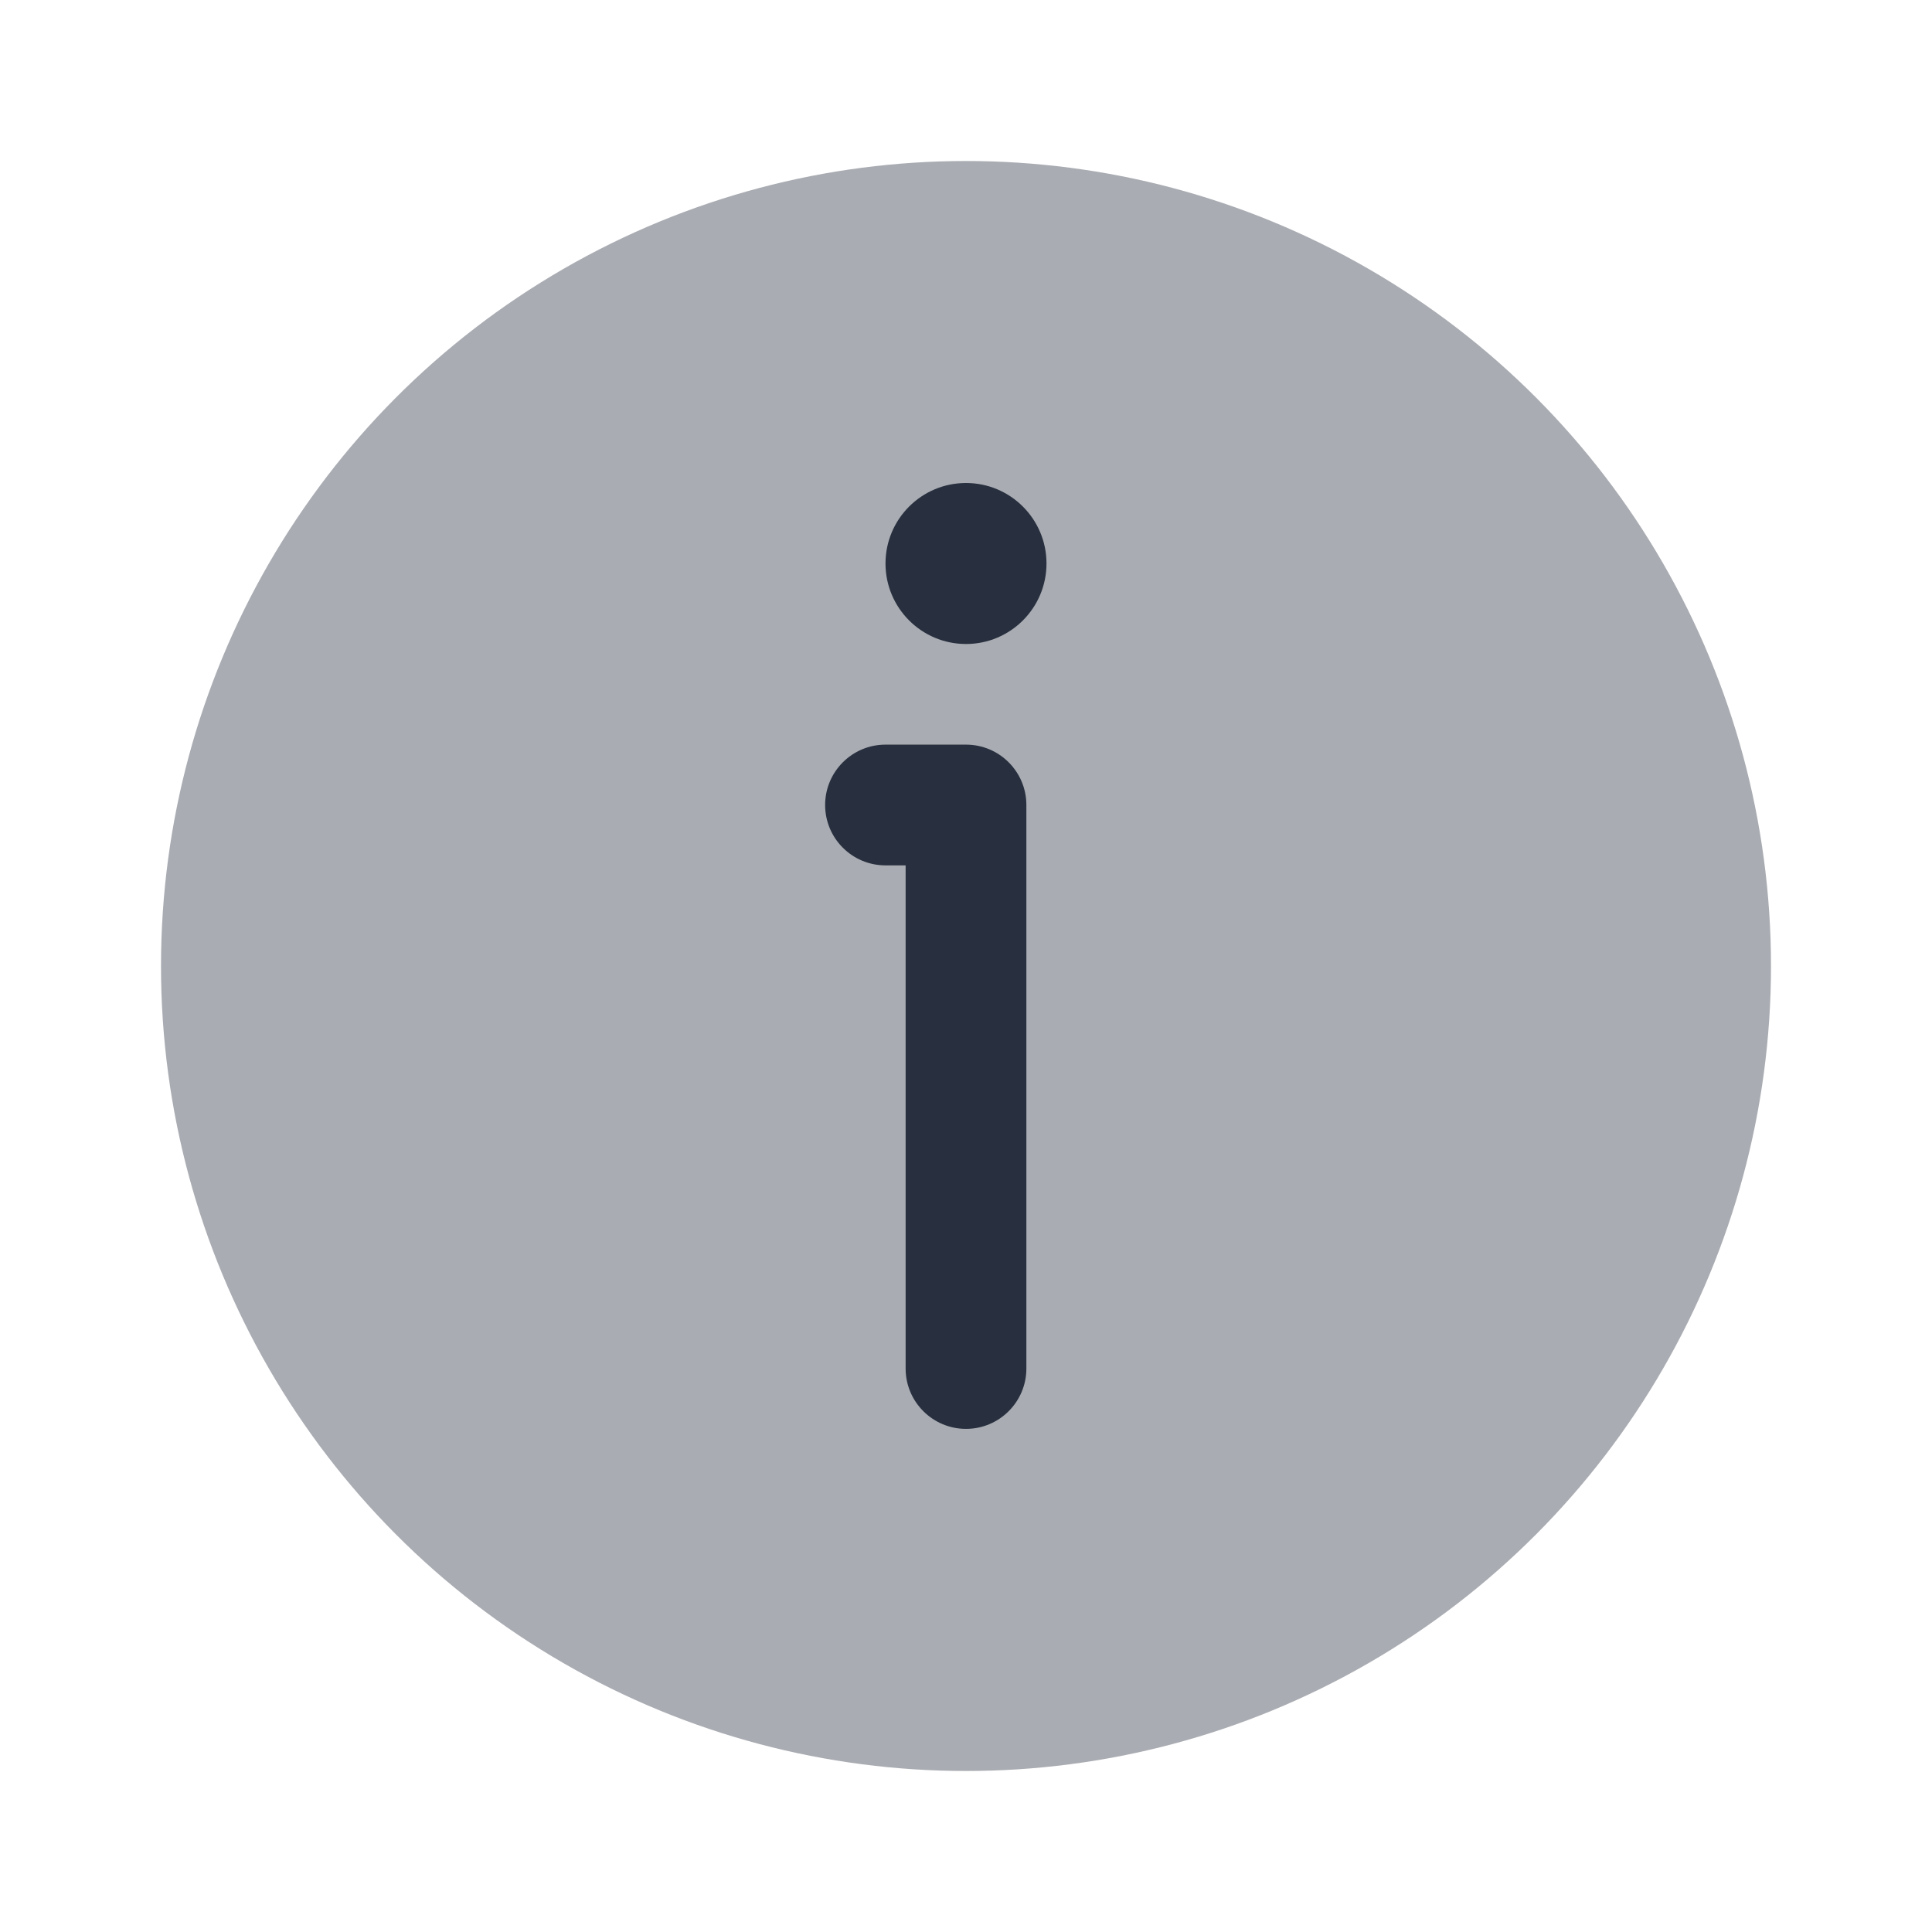 <svg width="24" height="24" viewBox="0 0 24 24" fill="none" xmlns="http://www.w3.org/2000/svg">
    <circle opacity="0.4" cx="12" cy="12" r="10" fill="#28303F"/>
    <path d="M13 7C13 7.552 12.552 8 12 8C11.448 8 11 7.552 11 7C11 6.448 11.448 6 12 6C12.552 6 13 6.448 13 7Z"
          fill="#28303F"/>
    <path fill-rule="evenodd" clip-rule="evenodd"
          d="M10.25 10C10.25 9.586 10.586 9.25 11 9.25H12C12.414 9.25 12.75 9.586 12.75 10V17C12.75 17.414 12.414 17.75 12 17.75C11.586 17.75 11.25 17.414 11.25 17V10.75H11C10.586 10.75 10.25 10.414 10.25 10Z"
          fill="#28303F"/>
</svg>
